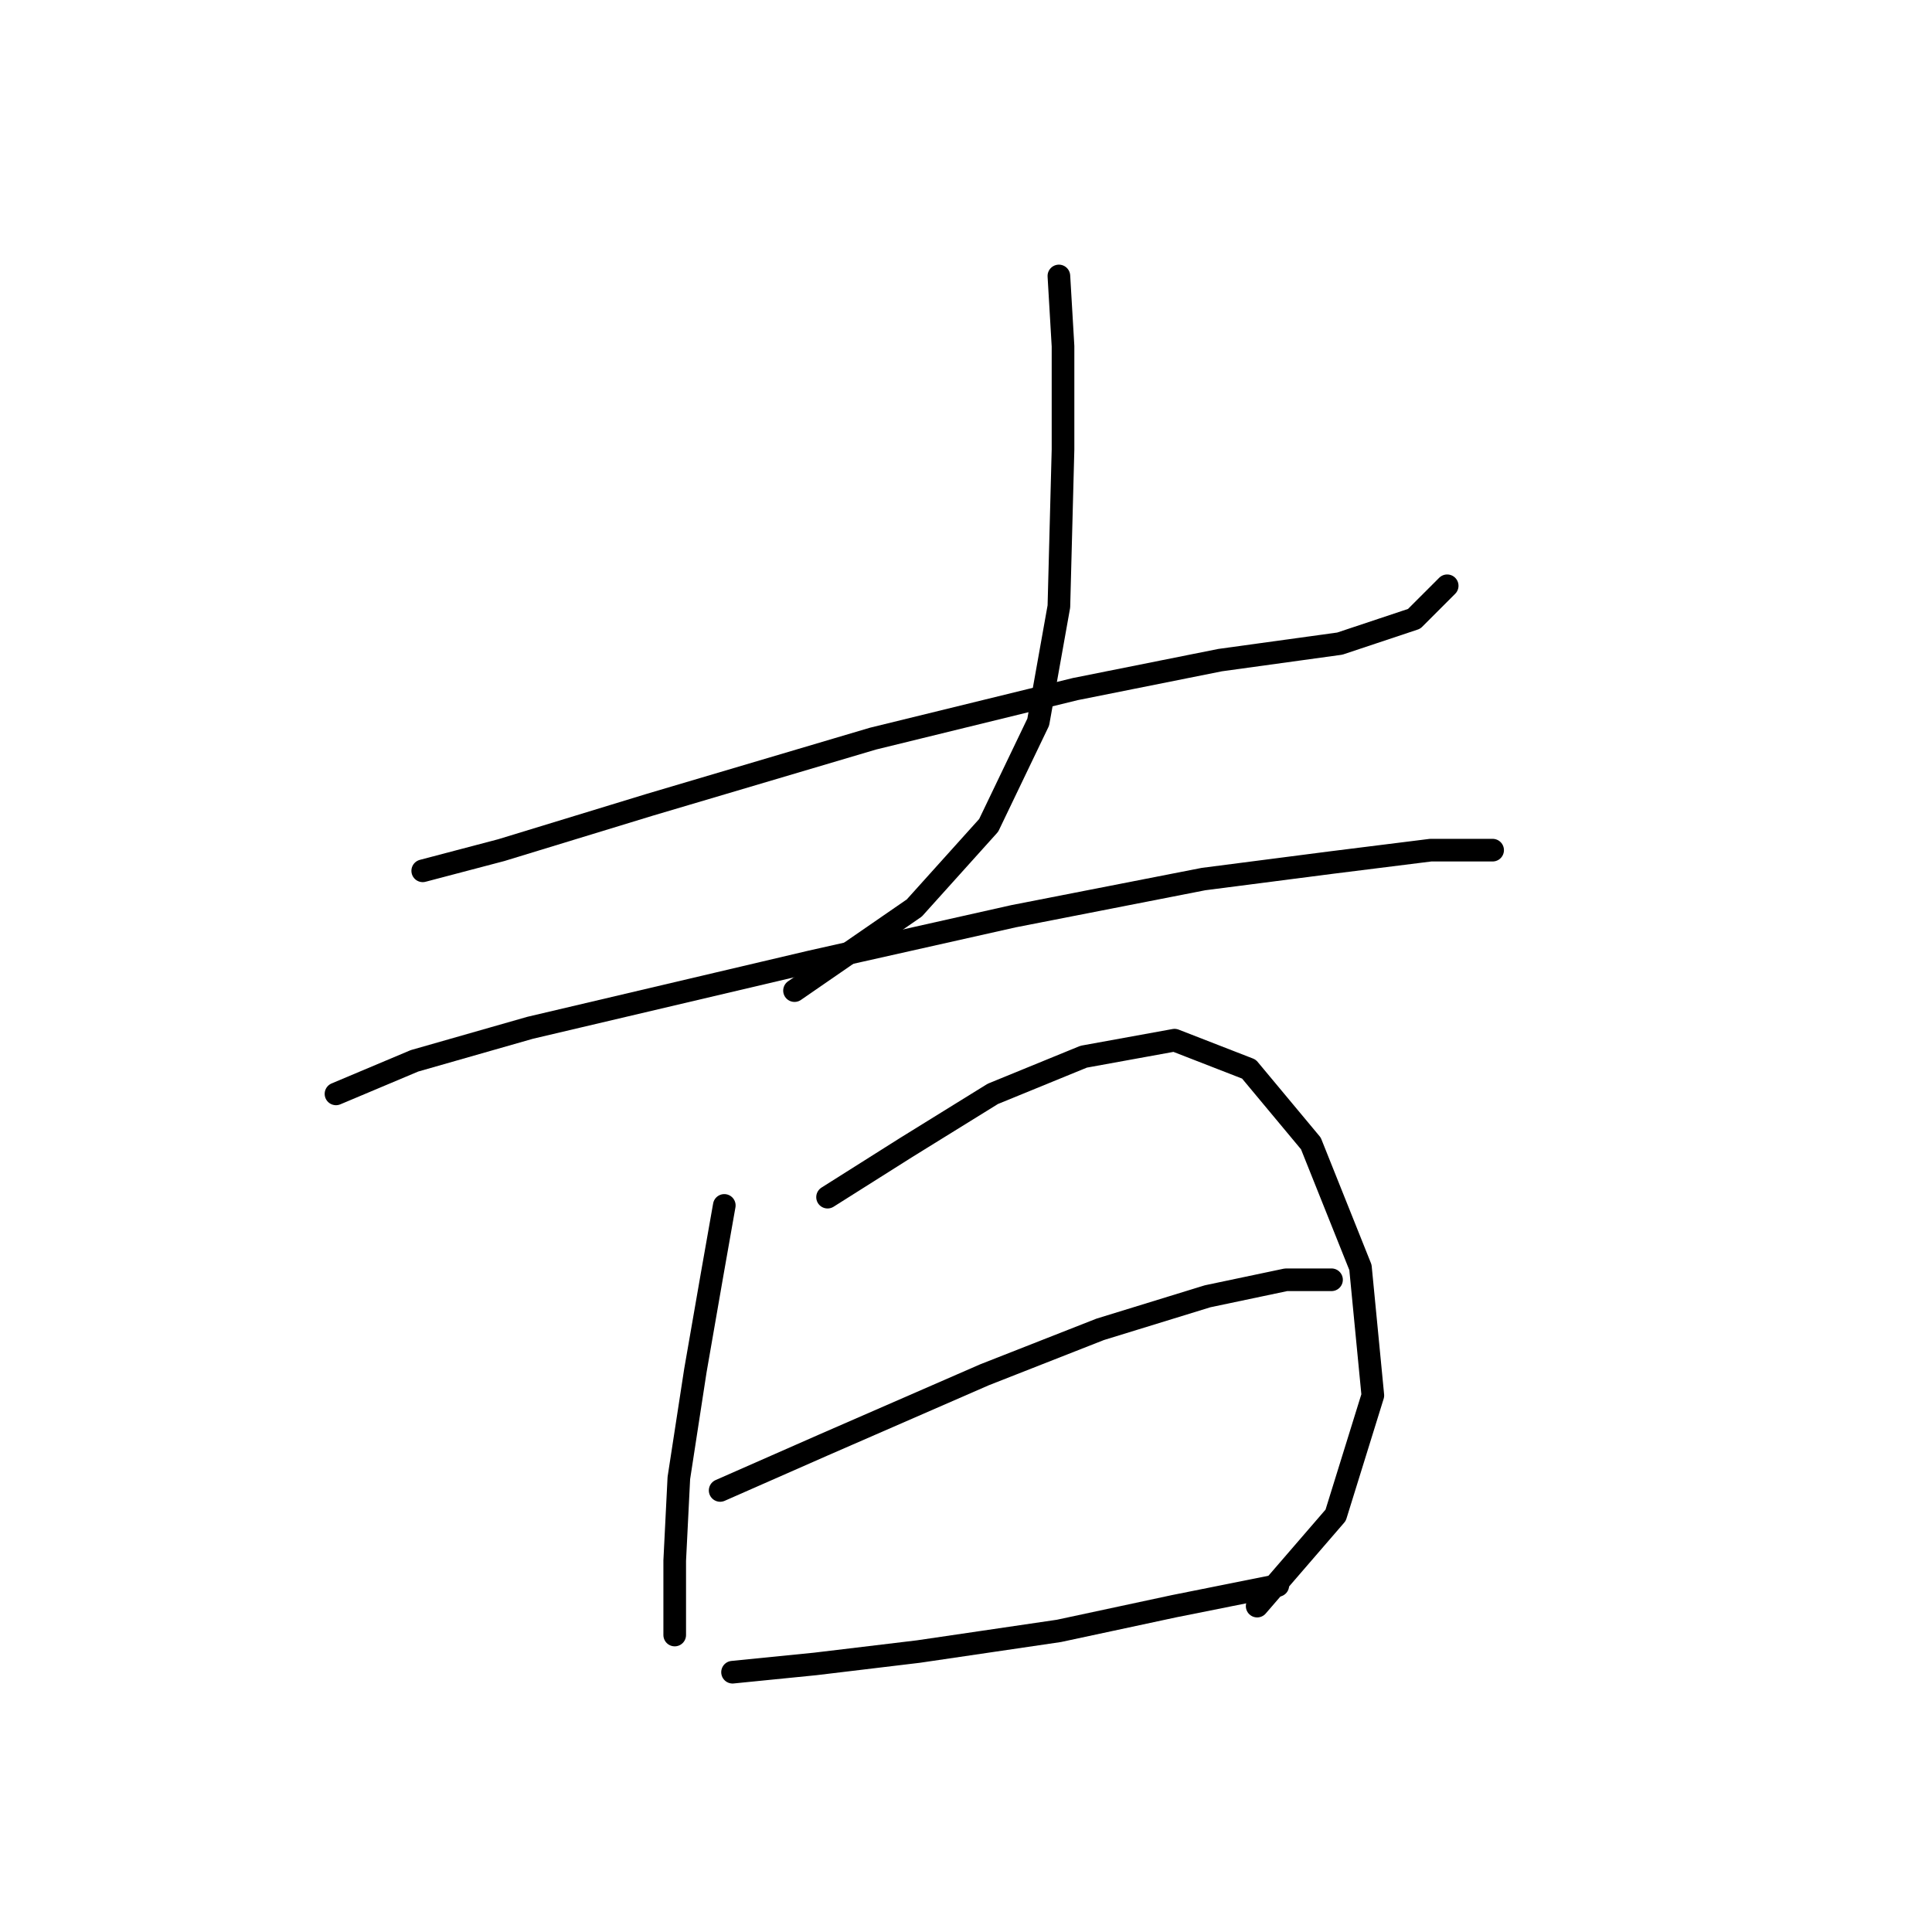 <?xml version="1.0" standalone="no"?>
    <svg width="256" height="256" xmlns="http://www.w3.org/2000/svg" version="1.1">
    <polyline stroke="black" stroke-width="3" stroke-linecap="round" fill="transparent" stroke-linejoin="round" points="56.014 115.387 66.414 112.65 86.119 106.629 115.677 97.872 142.497 91.303 161.655 87.472 177.529 85.282 187.381 81.998 191.76 77.619 191.76 77.619 " />
        <polyline stroke="black" stroke-width="3" stroke-linecap="round" fill="transparent" stroke-linejoin="round" points="140.308 36.567 140.855 45.872 140.855 59.556 140.308 80.356 137.571 95.682 131.003 109.366 121.15 120.313 105.277 131.261 105.277 131.261 " />
        <polyline stroke="black" stroke-width="3" stroke-linecap="round" fill="transparent" stroke-linejoin="round" points="44.52 144.945 54.92 140.566 70.246 136.187 107.466 127.429 134.287 121.408 159.466 116.482 176.434 114.292 189.571 112.65 196.686 112.65 197.781 112.65 197.781 112.65 " />
        <polyline stroke="black" stroke-width="3" stroke-linecap="round" fill="transparent" stroke-linejoin="round" points="95.972 159.724 94.33 169.029 92.14 181.618 89.951 195.849 89.403 206.797 89.403 213.912 89.403 216.649 89.403 216.649 " />
        <polyline stroke="black" stroke-width="3" stroke-linecap="round" fill="transparent" stroke-linejoin="round" points="109.656 158.629 120.056 152.06 131.55 144.945 143.592 140.018 155.634 137.829 165.487 141.661 173.697 151.513 180.266 167.934 181.908 184.902 176.981 200.776 166.581 212.818 166.581 212.818 " />
        <polyline stroke="black" stroke-width="3" stroke-linecap="round" fill="transparent" stroke-linejoin="round" points="95.424 197.491 109.108 191.47 130.456 182.165 145.782 176.144 160.013 171.765 170.413 169.576 176.434 169.576 176.434 169.576 " />
        <polyline stroke="black" stroke-width="3" stroke-linecap="round" fill="transparent" stroke-linejoin="round" points="97.066 221.575 108.014 220.481 121.698 218.839 140.308 216.102 155.634 212.818 169.318 210.081 169.318 210.081 " />
        </svg>